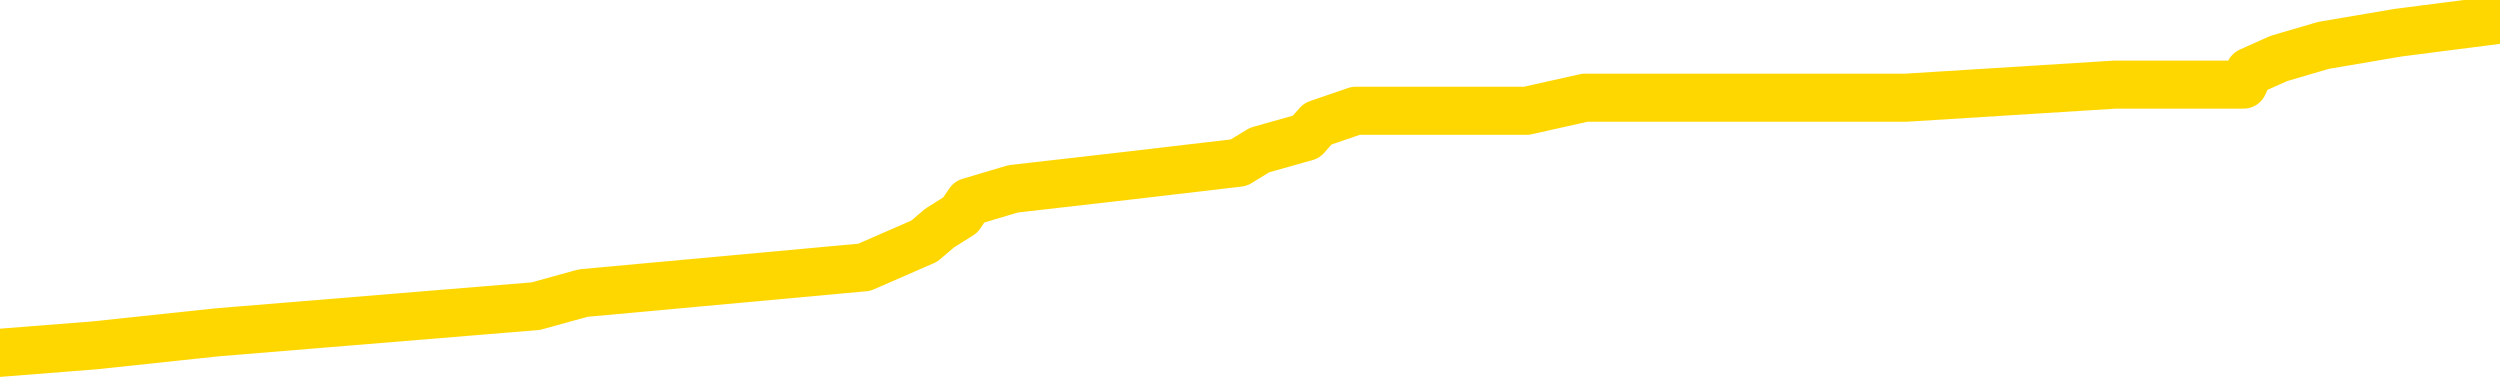 <svg xmlns="http://www.w3.org/2000/svg" version="1.1" viewBox="0 0 6500 1000">
	<path fill="none" stroke="gold" stroke-width="125" stroke-linecap="round" stroke-linejoin="round" d="M0 36581  L-263866 36581 L-263682 36547 L-263192 36479 L-262898 36445 L-262587 36377 L-262353 36343 L-262299 36276 L-262240 36208 L-262087 36174 L-262046 36106 L-261914 36072 L-261621 36038 L-261080 36038 L-260470 36005 L-260422 36005 L-259782 35971 L-259749 35971 L-259223 35971 L-259091 35937 L-258700 35869 L-258372 35801 L-258255 35733 L-258044 35666 L-257327 35666 L-256757 35632 L-256650 35632 L-256475 35598 L-256254 35530 L-255852 35496 L-255827 35429 L-254899 35361 L-254811 35293 L-254729 35225 L-254659 35157 L-254362 35124 L-254210 35056 L-252319 35090 L-252219 35090 L-251956 35090 L-251663 35124 L-251521 35056 L-251272 35056 L-251237 35022 L-251078 34988 L-250615 34920 L-250362 34886 L-250150 34819 L-249898 34785 L-249549 34751 L-248622 34683 L-248528 34615 L-248118 34581 L-246947 34514 L-245758 34480 L-245665 34412 L-245638 34344 L-245372 34276 L-245073 34209 L-244944 34141 L-244907 34073 L-244092 34073 L-243708 34107 L-242648 34141 L-242587 34141 L-242321 34819 L-241850 35462 L-241658 36106 L-241394 36750 L-241057 36716 L-240922 36682 L-240466 36648 L-239723 36615 L-239705 36581 L-239540 36513 L-239472 36513 L-238956 36479 L-237927 36479 L-237731 36445 L-237242 36411 L-236880 36377 L-236472 36377 L-236086 36411 L-234383 36411 L-234285 36411 L-234213 36411 L-234151 36411 L-233967 36377 L-233631 36377 L-232990 36343 L-232913 36310 L-232852 36310 L-232665 36276 L-232586 36276 L-232409 36242 L-232389 36208 L-232159 36208 L-231772 36174 L-230883 36174 L-230844 36140 L-230755 36106 L-230728 36038 L-229720 36005 L-229570 35937 L-229546 35903 L-229413 35869 L-229373 35835 L-228115 35801 L-228057 35801 L-227517 35767 L-227465 35767 L-227418 35767 L-227023 35733 L-226884 35700 L-226684 35666 L-226537 35666 L-226372 35666 L-226096 35700 L-225737 35700 L-225184 35666 L-224540 35632 L-224281 35564 L-224127 35530 L-223726 35496 L-223686 35462 L-223565 35429 L-223504 35462 L-223490 35462 L-223396 35462 L-223103 35429 L-222951 35293 L-222621 35225 L-222543 35157 L-222467 35124 L-222241 35022 L-222174 34954 L-221946 34886 L-221894 34819 L-221729 34785 L-220723 34751 L-220540 34717 L-219989 34683 L-219596 34615 L-219199 34581 L-218349 34514 L-218270 34480 L-217691 34446 L-217250 34446 L-217009 34412 L-216852 34412 L-216451 34344 L-216430 34344 L-215986 34310 L-215580 34276 L-215444 34209 L-215269 34141 L-215133 34073 L-214882 34005 L-213883 33971 L-213800 33937 L-213665 33904 L-213626 33870 L-212736 33836 L-212521 33802 L-212077 33768 L-211960 33734 L-211903 33700 L-211227 33700 L-211127 33666 L-211098 33666 L-209756 33633 L-209350 33599 L-209311 33565 L-208383 33531 L-208284 33497 L-208151 33463 L-207747 33429 L-207721 33395 L-207628 33361 L-207412 33328 L-207001 33260 L-205847 33192 L-205555 33124 L-205527 33056 L-204919 33023 L-204669 32955 L-204649 32921 L-203719 32887 L-203668 32819 L-203546 32785 L-203528 32718 L-203372 32684 L-203197 32616 L-203060 32582 L-203004 32548 L-202896 32514 L-202811 32480 L-202578 32446 L-202503 32413 L-202194 32379 L-202076 32345 L-201907 32311 L-201815 32277 L-201713 32277 L-201689 32243 L-201612 32243 L-201514 32175 L-201148 32141 L-201043 32108 L-200539 32074 L-200088 32040 L-200049 32006 L-200025 31972 L-199985 31938 L-199856 31904 L-199755 31870 L-199314 31837 L-199031 31803 L-198439 31769 L-198309 31735 L-198034 31667 L-197882 31633 L-197728 31599 L-197643 31532 L-197565 31498 L-197379 31464 L-197329 31464 L-197301 31430 L-197222 31396 L-197199 31362 L-196915 31294 L-196311 31227 L-195316 31193 L-195018 31159 L-194284 31125 L-194040 31091 L-193950 31057 L-193372 31023 L-192674 30989 L-191922 30955 L-191603 30922 L-191220 30854 L-191143 30820 L-190509 30786 L-190323 30752 L-190236 30752 L-190106 30752 L-189793 30718 L-189744 30684 L-189602 30650 L-189580 30617 L-188613 30583 L-188067 30549 L-187589 30549 L-187528 30549 L-187204 30549 L-187183 30515 L-187120 30515 L-186910 30481 L-186833 30447 L-186779 30413 L-186756 30379 L-186717 30345 L-186701 30312 L-185944 30278 L-185928 30244 L-185128 30210 L-184976 30176 L-184070 30142 L-183564 30108 L-183335 30041 L-183294 30041 L-183178 30007 L-183002 29973 L-182248 30007 L-182113 29973 L-181949 29939 L-181631 29905 L-181454 29837 L-180432 29769 L-180409 29702 L-180158 29668 L-179945 29600 L-179311 29566 L-179073 29498 L-179040 29431 L-178862 29363 L-178782 29295 L-178692 29261 L-178628 29193 L-178188 29126 L-178164 29092 L-177623 29058 L-177367 29024 L-176873 28990 L-175995 28956 L-175959 28922 L-175906 28888 L-175865 28854 L-175748 28821 L-175471 28787 L-175264 28719 L-175067 28651 L-175044 28583 L-174993 28516 L-174954 28482 L-174876 28448 L-174279 28380 L-174219 28346 L-174115 28312 L-173961 28278 L-173329 28245 L-172648 28211 L-172345 28143 L-171999 28109 L-171801 28075 L-171753 28007 L-171432 27973 L-170805 27940 L-170658 27906 L-170622 27872 L-170564 27838 L-170487 27770 L-170246 27770 L-170158 27736 L-170064 27702 L-169770 27668 L-169636 27635 L-169576 27601 L-169539 27533 L-169266 27533 L-168260 27499 L-168085 27465 L-168034 27465 L-167741 27431 L-167549 27363 L-167216 27330 L-166709 27296 L-166147 27228 L-166132 27160 L-166116 27126 L-166015 27058 L-165901 26991 L-165862 26923 L-165824 26889 L-165758 26889 L-165730 26855 L-165591 26889 L-165299 26889 L-165249 26889 L-165143 26889 L-164879 26855 L-164414 26821 L-164269 26821 L-164215 26753 L-164158 26720 L-163967 26686 L-163601 26652 L-163387 26652 L-163192 26652 L-163134 26652 L-163075 26584 L-162921 26550 L-162652 26516 L-162222 26686 L-162207 26686 L-162130 26652 L-162065 26618 L-161936 26381 L-161912 26347 L-161628 26313 L-161581 26279 L-161526 26245 L-161064 26211 L-161025 26211 L-160984 26177 L-160794 26144 L-160313 26110 L-159826 26076 L-159810 26042 L-159772 26008 L-159515 25974 L-159438 25906 L-159208 25872 L-159192 25805 L-158898 25737 L-158455 25703 L-158009 25669 L-157504 25635 L-157350 25601 L-157064 25567 L-157023 25500 L-156692 25466 L-156470 25432 L-155953 25364 L-155878 25330 L-155630 25262 L-155435 25195 L-155376 25161 L-154599 25127 L-154525 25127 L-154294 25093 L-154278 25093 L-154216 25059 L-154020 25025 L-153556 25025 L-153533 24991 L-153403 24991 L-152102 24991 L-152086 24991 L-152009 24957 L-151915 24957 L-151698 24957 L-151546 24924 L-151367 24957 L-151313 24991 L-151026 25025 L-150987 25025 L-150617 25025 L-150177 25025 L-149994 25025 L-149673 24991 L-149378 24991 L-148932 24924 L-148860 24890 L-148397 24822 L-147960 24788 L-147778 24754 L-146323 24686 L-146192 24652 L-145734 24585 L-145508 24551 L-145122 24483 L-144605 24415 L-143651 24348 L-142857 24280 L-142183 24246 L-141757 24178 L-141446 24144 L-141216 24043 L-140533 23941 L-140520 23839 L-140310 23704 L-140288 23670 L-140113 23602 L-139163 23568 L-138895 23500 L-138080 23466 L-137769 23399 L-137732 23365 L-137675 23297 L-137058 23263 L-136420 23195 L-134794 23161 L-134120 23128 L-133478 23128 L-133400 23128 L-133344 23128 L-133308 23128 L-133280 23094 L-133168 23026 L-133150 22992 L-133127 22958 L-132974 22924 L-132920 22856 L-132842 22823 L-132723 22789 L-132626 22755 L-132508 22721 L-132239 22653 L-131969 22619 L-131952 22552 L-131752 22518 L-131605 22450 L-131378 22416 L-131244 22382 L-130935 22348 L-130875 22314 L-130522 22247 L-130173 22213 L-130073 22179 L-130008 22111 L-129948 22077 L-129564 22009 L-129183 21975 L-129079 21942 L-128819 21908 L-128547 21840 L-128388 21806 L-128356 21772 L-128294 21738 L-128152 21704 L-127968 21670 L-127924 21637 L-127636 21637 L-127620 21603 L-127387 21603 L-127326 21569 L-127287 21569 L-126708 21535 L-126574 21501 L-126551 21365 L-126532 21128 L-126515 20857 L-126499 20586 L-126475 20315 L-126458 20112 L-126437 19874 L-126420 19637 L-126397 19502 L-126380 19366 L-126359 19264 L-126342 19197 L-126293 19095 L-126221 18993 L-126186 18824 L-126162 18688 L-126127 18553 L-126085 18417 L-126048 18350 L-126033 18214 L-126008 18112 L-125971 18045 L-125954 17943 L-125931 17875 L-125914 17807 L-125895 17740 L-125879 17672 L-125850 17570 L-125824 17468 L-125778 17435 L-125762 17367 L-125720 17333 L-125672 17265 L-125601 17197 L-125586 17130 L-125570 17062 L-125508 17028 L-125469 16994 L-125429 16960 L-125263 16926 L-125198 16892 L-125182 16859 L-125138 16791 L-125080 16757 L-124867 16723 L-124834 16689 L-124791 16655 L-124713 16621 L-124176 16587 L-124098 16554 L-123993 16486 L-123905 16452 L-123728 16418 L-123378 16384 L-123222 16350 L-122784 16316 L-122627 16282 L-122498 16249 L-121794 16181 L-121593 16147 L-120632 16079 L-120150 16045 L-120051 16045 L-119958 16011 L-119713 15977 L-119640 15944 L-119197 15876 L-119101 15842 L-119086 15808 L-119070 15774 L-119045 15740 L-118579 15706 L-118362 15672 L-118223 15639 L-117929 15605 L-117840 15571 L-117799 15537 L-117769 15503 L-117597 15469 L-117538 15435 L-117462 15401 L-117381 15368 L-117311 15368 L-117002 15334 L-116917 15300 L-116703 15266 L-116668 15232 L-115985 15198 L-115886 15164 L-115681 15130 L-115634 15096 L-115356 15063 L-115294 15029 L-115277 14961 L-115199 14927 L-114890 14859 L-114866 14825 L-114812 14758 L-114789 14724 L-114667 14690 L-114531 14622 L-114287 14588 L-114161 14588 L-113515 14554 L-113499 14554 L-113474 14554 L-113294 14486 L-113217 14453 L-113126 14419 L-112698 14385 L-112282 14351 L-111889 14283 L-111810 14249 L-111791 14215 L-111428 14181 L-111192 14148 L-110963 14114 L-110650 14080 L-110572 14046 L-110492 13978 L-110314 13910 L-110298 13876 L-110033 13809 L-109952 13775 L-109722 13741 L-109496 13707 L-109181 13707 L-109005 13673 L-108644 13673 L-108253 13639 L-108183 13572 L-108119 13538 L-107979 13470 L-107927 13436 L-107826 13368 L-107324 13334 L-107127 13300 L-106880 13267 L-106694 13233 L-106395 13199 L-106319 13165 L-106153 13097 L-105268 13063 L-105240 12995 L-105117 12928 L-104538 12894 L-104460 12860 L-103747 12860 L-103435 12860 L-103222 12860 L-103205 12860 L-102818 12860 L-102293 12792 L-101847 12758 L-101518 12724 L-101365 12690 L-101039 12690 L-100860 12657 L-100779 12657 L-100573 12589 L-100397 12555 L-99468 12521 L-98579 12487 L-98540 12453 L-98312 12453 L-97933 12419 L-97145 12385 L-96911 12352 L-96835 12318 L-96477 12284 L-95906 12216 L-95639 12182 L-95252 12148 L-95149 12148 L-94979 12148 L-94360 12148 L-94149 12148 L-93841 12148 L-93788 12114 L-93660 12080 L-93607 12047 L-93488 12013 L-93152 11945 L-92193 11911 L-92061 11843 L-91860 11809 L-91228 11776 L-90917 11742 L-90503 11708 L-90476 11674 L-90330 11640 L-89910 11606 L-88578 11606 L-88531 11572 L-88402 11504 L-88385 11471 L-87807 11403 L-87602 11369 L-87572 11335 L-87531 11301 L-87474 11267 L-87436 11233 L-87358 11199 L-87215 11166 L-86761 11132 L-86642 11098 L-86357 11064 L-85985 11030 L-85888 10996 L-85562 10962 L-85207 10928 L-85037 10894 L-84990 10861 L-84881 10827 L-84792 10793 L-84764 10759 L-84688 10691 L-84384 10657 L-84350 10589 L-84279 10556 L-83911 10522 L-83575 10488 L-83494 10488 L-83275 10454 L-83103 10420 L-83076 10386 L-82578 10352 L-82029 10284 L-81149 10251 L-81050 10183 L-80973 10149 L-80699 10115 L-80452 10047 L-80378 10013 L-80316 9946 L-80197 9912 L-80155 9878 L-80045 9844 L-79968 9776 L-79267 9742 L-79022 9708 L-78982 9675 L-78826 9641 L-78226 9641 L-78000 9641 L-77908 9641 L-77432 9641 L-76835 9573 L-76315 9539 L-76294 9505 L-76149 9471 L-75829 9471 L-75287 9471 L-75055 9471 L-74884 9471 L-74398 9437 L-74170 9403 L-74085 9370 L-73739 9336 L-73413 9336 L-72890 9302 L-72563 9268 L-71962 9234 L-71765 9166 L-71713 9132 L-71672 9098 L-71391 9065 L-70707 8997 L-70397 8963 L-70372 8895 L-70180 8861 L-69958 8827 L-69872 8793 L-69208 8726 L-69184 8692 L-68962 8624 L-68632 8590 L-68280 8522 L-68075 8488 L-67843 8421 L-67585 8387 L-67395 8319 L-67348 8285 L-67121 8251 L-67086 8217 L-66930 8184 L-66715 8150 L-66542 8116 L-66451 8082 L-66174 8048 L-65930 8014 L-65614 7980 L-65188 7980 L-65151 7980 L-64668 7980 L-64434 7980 L-64222 7946 L-63996 7912 L-63446 7912 L-63199 7879 L-62365 7879 L-62309 7845 L-62288 7811 L-62130 7777 L-61668 7743 L-61628 7709 L-61288 7641 L-61154 7607 L-60932 7574 L-60359 7540 L-59888 7506 L-59693 7472 L-59500 7438 L-59311 7404 L-59209 7370 L-58841 7336 L-58794 7302 L-58713 7269 L-57419 7235 L-57371 7201 L-57103 7201 L-56958 7201 L-56407 7201 L-56290 7167 L-56208 7133 L-55849 7099 L-55625 7065 L-55344 7031 L-55015 6964 L-54507 6930 L-54394 6896 L-54316 6862 L-54151 6828 L-53857 6828 L-53388 6828 L-53192 6862 L-53141 6862 L-52491 6828 L-52370 6794 L-51915 6794 L-51880 6760 L-51411 6726 L-51301 6692 L-51284 6659 L-51068 6659 L-50887 6625 L-50356 6625 L-49326 6625 L-49127 6591 L-48668 6557 L-47720 6489 L-47621 6455 L-47267 6388 L-47207 6354 L-47192 6320 L-47157 6286 L-46788 6252 L-46668 6218 L-46426 6184 L-46262 6150 L-46074 6116 L-45954 6083 L-44883 6015 L-44025 5981 L-43813 5913 L-43715 5879 L-43541 5811 L-43208 5778 L-43136 5744 L-43079 5710 L-42903 5710 L-42514 5676 L-42279 5642 L-42168 5608 L-42051 5574 L-41070 5540 L-41044 5506 L-40450 5439 L-40418 5439 L-40269 5405 L-39985 5371 L-39073 5371 L-38127 5371 L-37974 5337 L-37871 5337 L-37739 5303 L-37596 5269 L-37570 5235 L-37456 5201 L-37237 5168 L-36556 5134 L-36427 5100 L-36123 5066 L-35884 4998 L-35551 4964 L-34912 4930 L-34570 4863 L-34508 4829 L-34352 4829 L-33431 4829 L-32960 4829 L-32917 4829 L-32904 4795 L-32863 4761 L-32840 4727 L-32814 4693 L-32670 4659 L-32247 4625 L-31912 4625 L-31721 4592 L-31292 4592 L-31104 4558 L-30715 4490 L-30181 4456 L-29808 4422 L-29787 4422 L-29537 4388 L-29419 4354 L-29343 4320 L-29207 4287 L-29168 4253 L-29088 4219 L-28693 4185 L-28198 4151 L-28086 4083 L-27913 4049 L-27604 4015 L-27157 3982 L-26834 3948 L-26691 3880 L-26264 3812 L-26111 3744 L-26056 3677 L-25242 3643 L-25222 3609 L-24850 3575 L-24794 3575 L-23665 3541 L-23597 3541 L-23038 3507 L-22844 3473 L-22707 3439 L-22474 3405 L-22127 3372 L-22092 3304 L-22057 3270 L-21989 3202 L-21640 3168 L-21468 3134 L-20983 3100 L-20967 3067 L-20641 3033 L-20484 2999 L-19343 2931 L-19318 2897 L-19126 2829 L-18933 2796 L-18683 2762 L-18666 2728 L-17645 2694 L-17348 2660 L-17272 2626 L-17136 2558 L-16960 2524 L-16384 2457 L-16168 2423 L-16104 2389 L-15974 2355 L-15937 2287 L-15413 2253 L-15276 15605 L-15261 15605 L-15238 15605 L-15218 15605 L-14991 2219 L-14215 2219 L-14174 2219 L-13806 2219 L-13727 2186 L-13675 2152 L-13002 2118 L-12260 2084 L-11835 2084 L-11387 2050 L-10326 2016 L-10014 1948 L-9604 1948 L-9532 1914 L-9008 1914 L-8913 1914 L-8895 1914 L-8450 1881 L-8265 1813 L-7485 1745 L-6812 1711 L-6400 1609 L-6168 1542 L-6028 1508 L-5946 1440 L-5926 1406 L-5850 1406 L-5722 1372 L-5405 1406 L-5180 1406 L-4855 1372 L-4793 1372 L-4423 1372 L-4390 1372 L-4182 1372 L-3514 1372 L-3437 1372 L-3279 1304 L-3168 1304 L-2842 1271 L-2687 1237 L-2346 1237 L-2289 1169 L-1950 1101 L-1747 1067 L-1694 1000 L-318 966 L-188 932 L245 898 L565 864 L1393 796 L1516 762 L2247 695 L2403 627 L2443 593 L2497 559 L2520 525 L2634 491 L2931 457 L3221 423 L3275 390 L3396 356 L3426 322 L3525 288 L3969 288 L4121 254 L4956 254 L5499 220 L5833 220 L5849 186 L5925 152 L6041 118 L6235 85 L6500 51" />
</svg>
